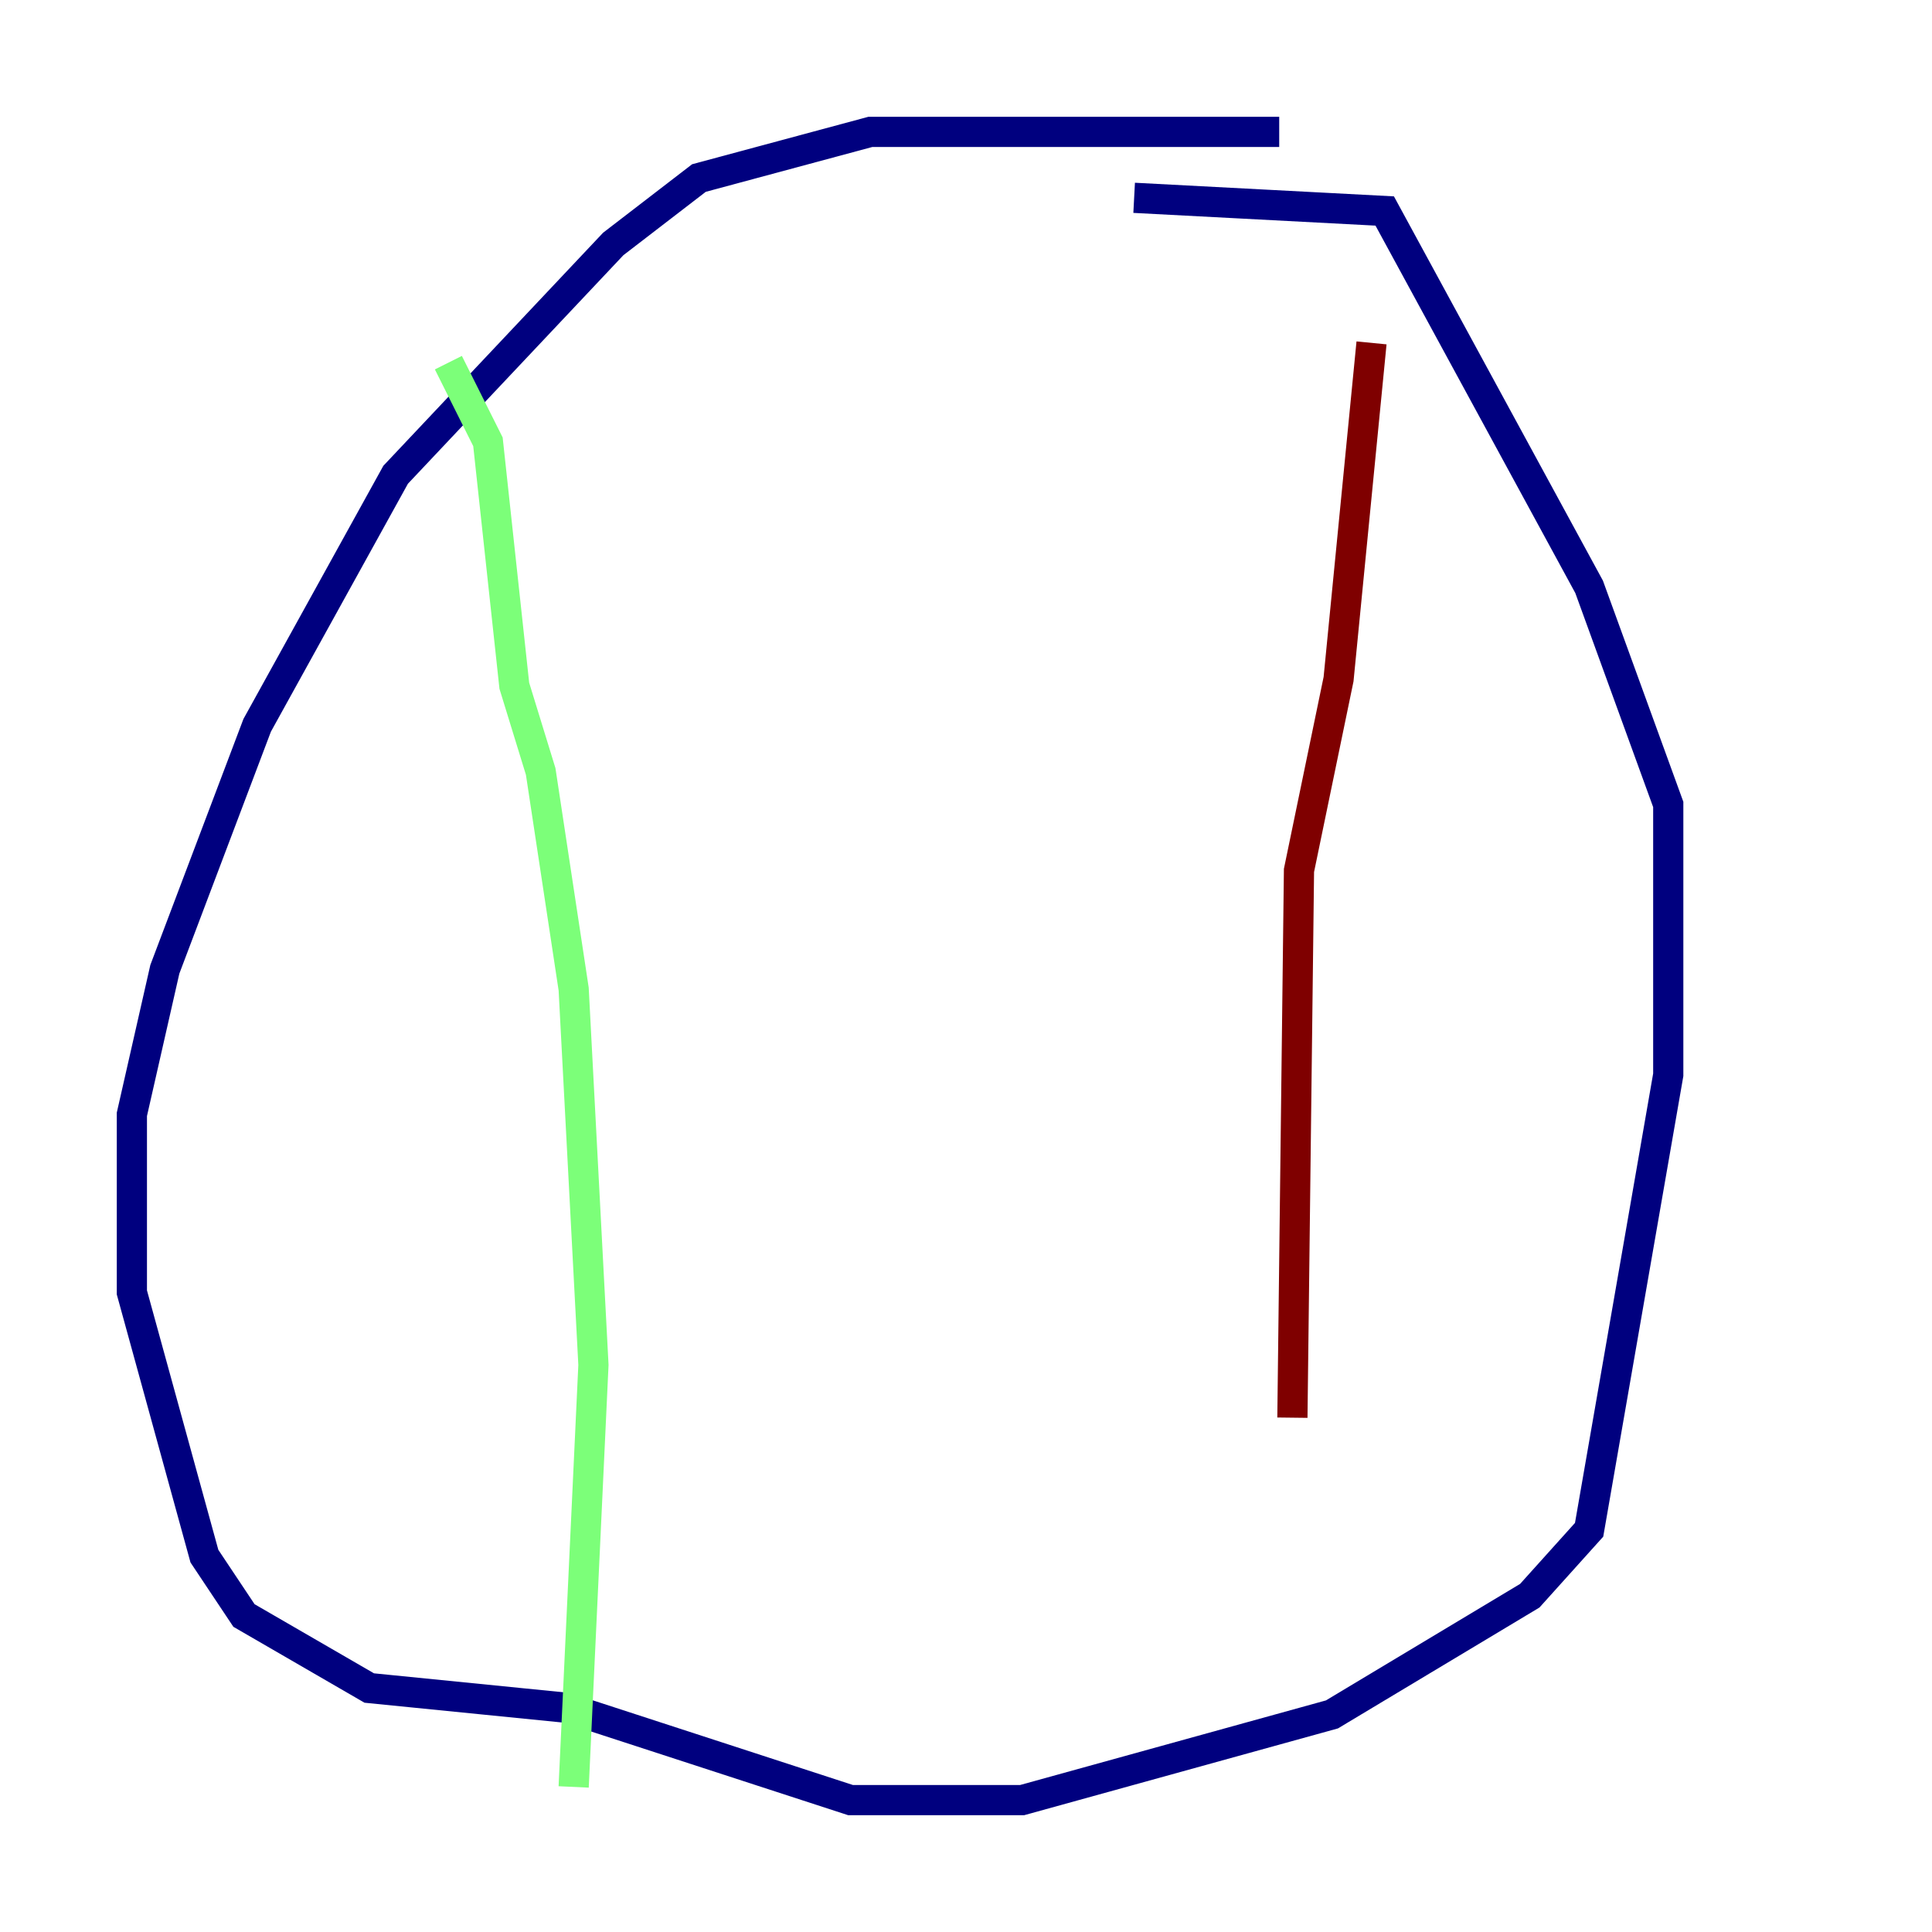 <?xml version="1.0" encoding="utf-8" ?>
<svg baseProfile="tiny" height="128" version="1.2" viewBox="0,0,128,128" width="128" xmlns="http://www.w3.org/2000/svg" xmlns:ev="http://www.w3.org/2001/xml-events" xmlns:xlink="http://www.w3.org/1999/xlink"><defs /><polyline fill="none" points="84.751,8.737 57.666,8.737 46.307,11.795 40.628,16.164 26.212,31.454 17.038,48.055 10.921,64.218 8.737,73.829 8.737,85.625 13.543,103.099 16.164,107.031 24.464,111.836 37.57,113.147 56.355,119.263 67.713,119.263 88.246,113.584 101.352,105.72 105.283,101.352 110.526,71.208 110.526,53.297 105.283,38.88 91.741,13.979 75.14,13.106" stroke="#00007f" stroke-width="2" /><polyline fill="none" points="29.706,24.027 32.328,29.27 34.075,45.433 35.822,51.113 38.007,65.529 39.317,90.43 38.007,118.389" stroke="#7cff79" stroke-width="2" /><polyline fill="none" points="90.867,22.717 88.683,44.997 86.061,57.666 85.625,93.925" stroke="#7f0000" stroke-width="2" /></svg>